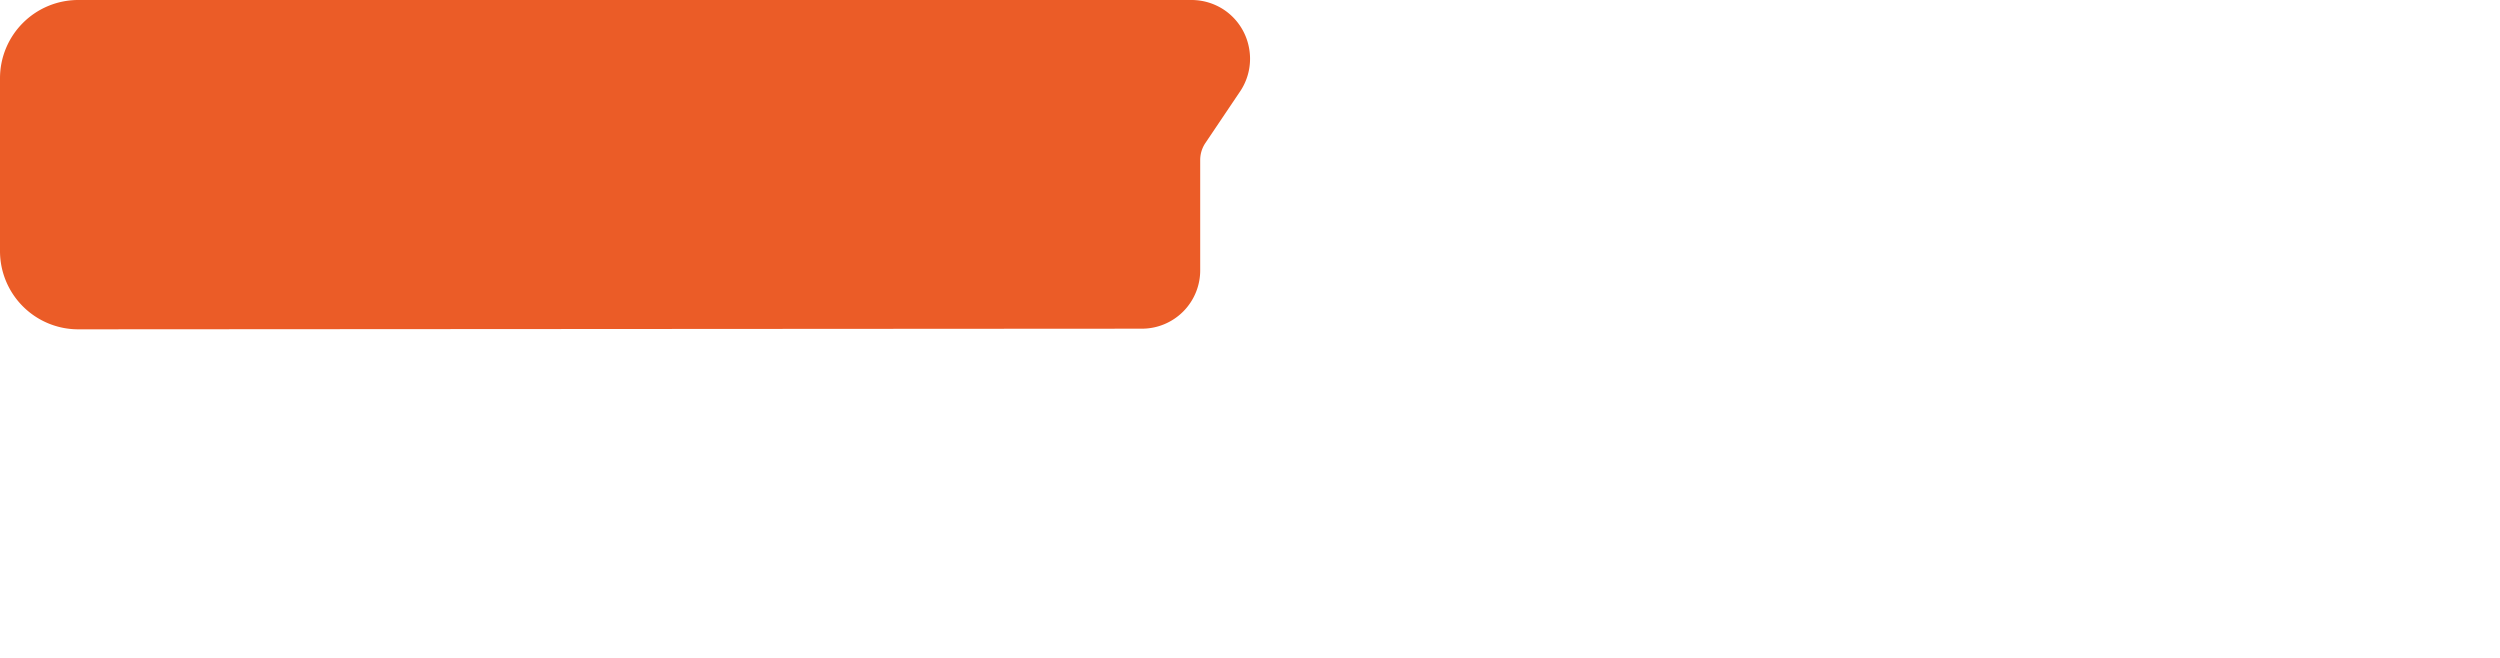 <svg id="Layer_1" data-name="Layer 1" xmlns="http://www.w3.org/2000/svg" viewBox="0 0 351.4 92.5"><defs><style>.cls-1{fill:#eb5c27;}</style></defs><path class="cls-1" d="M175.68-24.3a8.23,8.23,0,0,0-3.51-5.2,8.26,8.26,0,0,0-4.55-1.36H11.1a11,11,0,0,0-10.95,11V4.43a11,11,0,0,0,11,11l149.51-.09A8.2,8.2,0,0,0,168.85,7V-8.42a4.29,4.29,0,0,1,.69-2.28l5-7.43A8.23,8.23,0,0,0,175.68-24.3Z" transform="translate(-0.15 30.86)"/></svg>